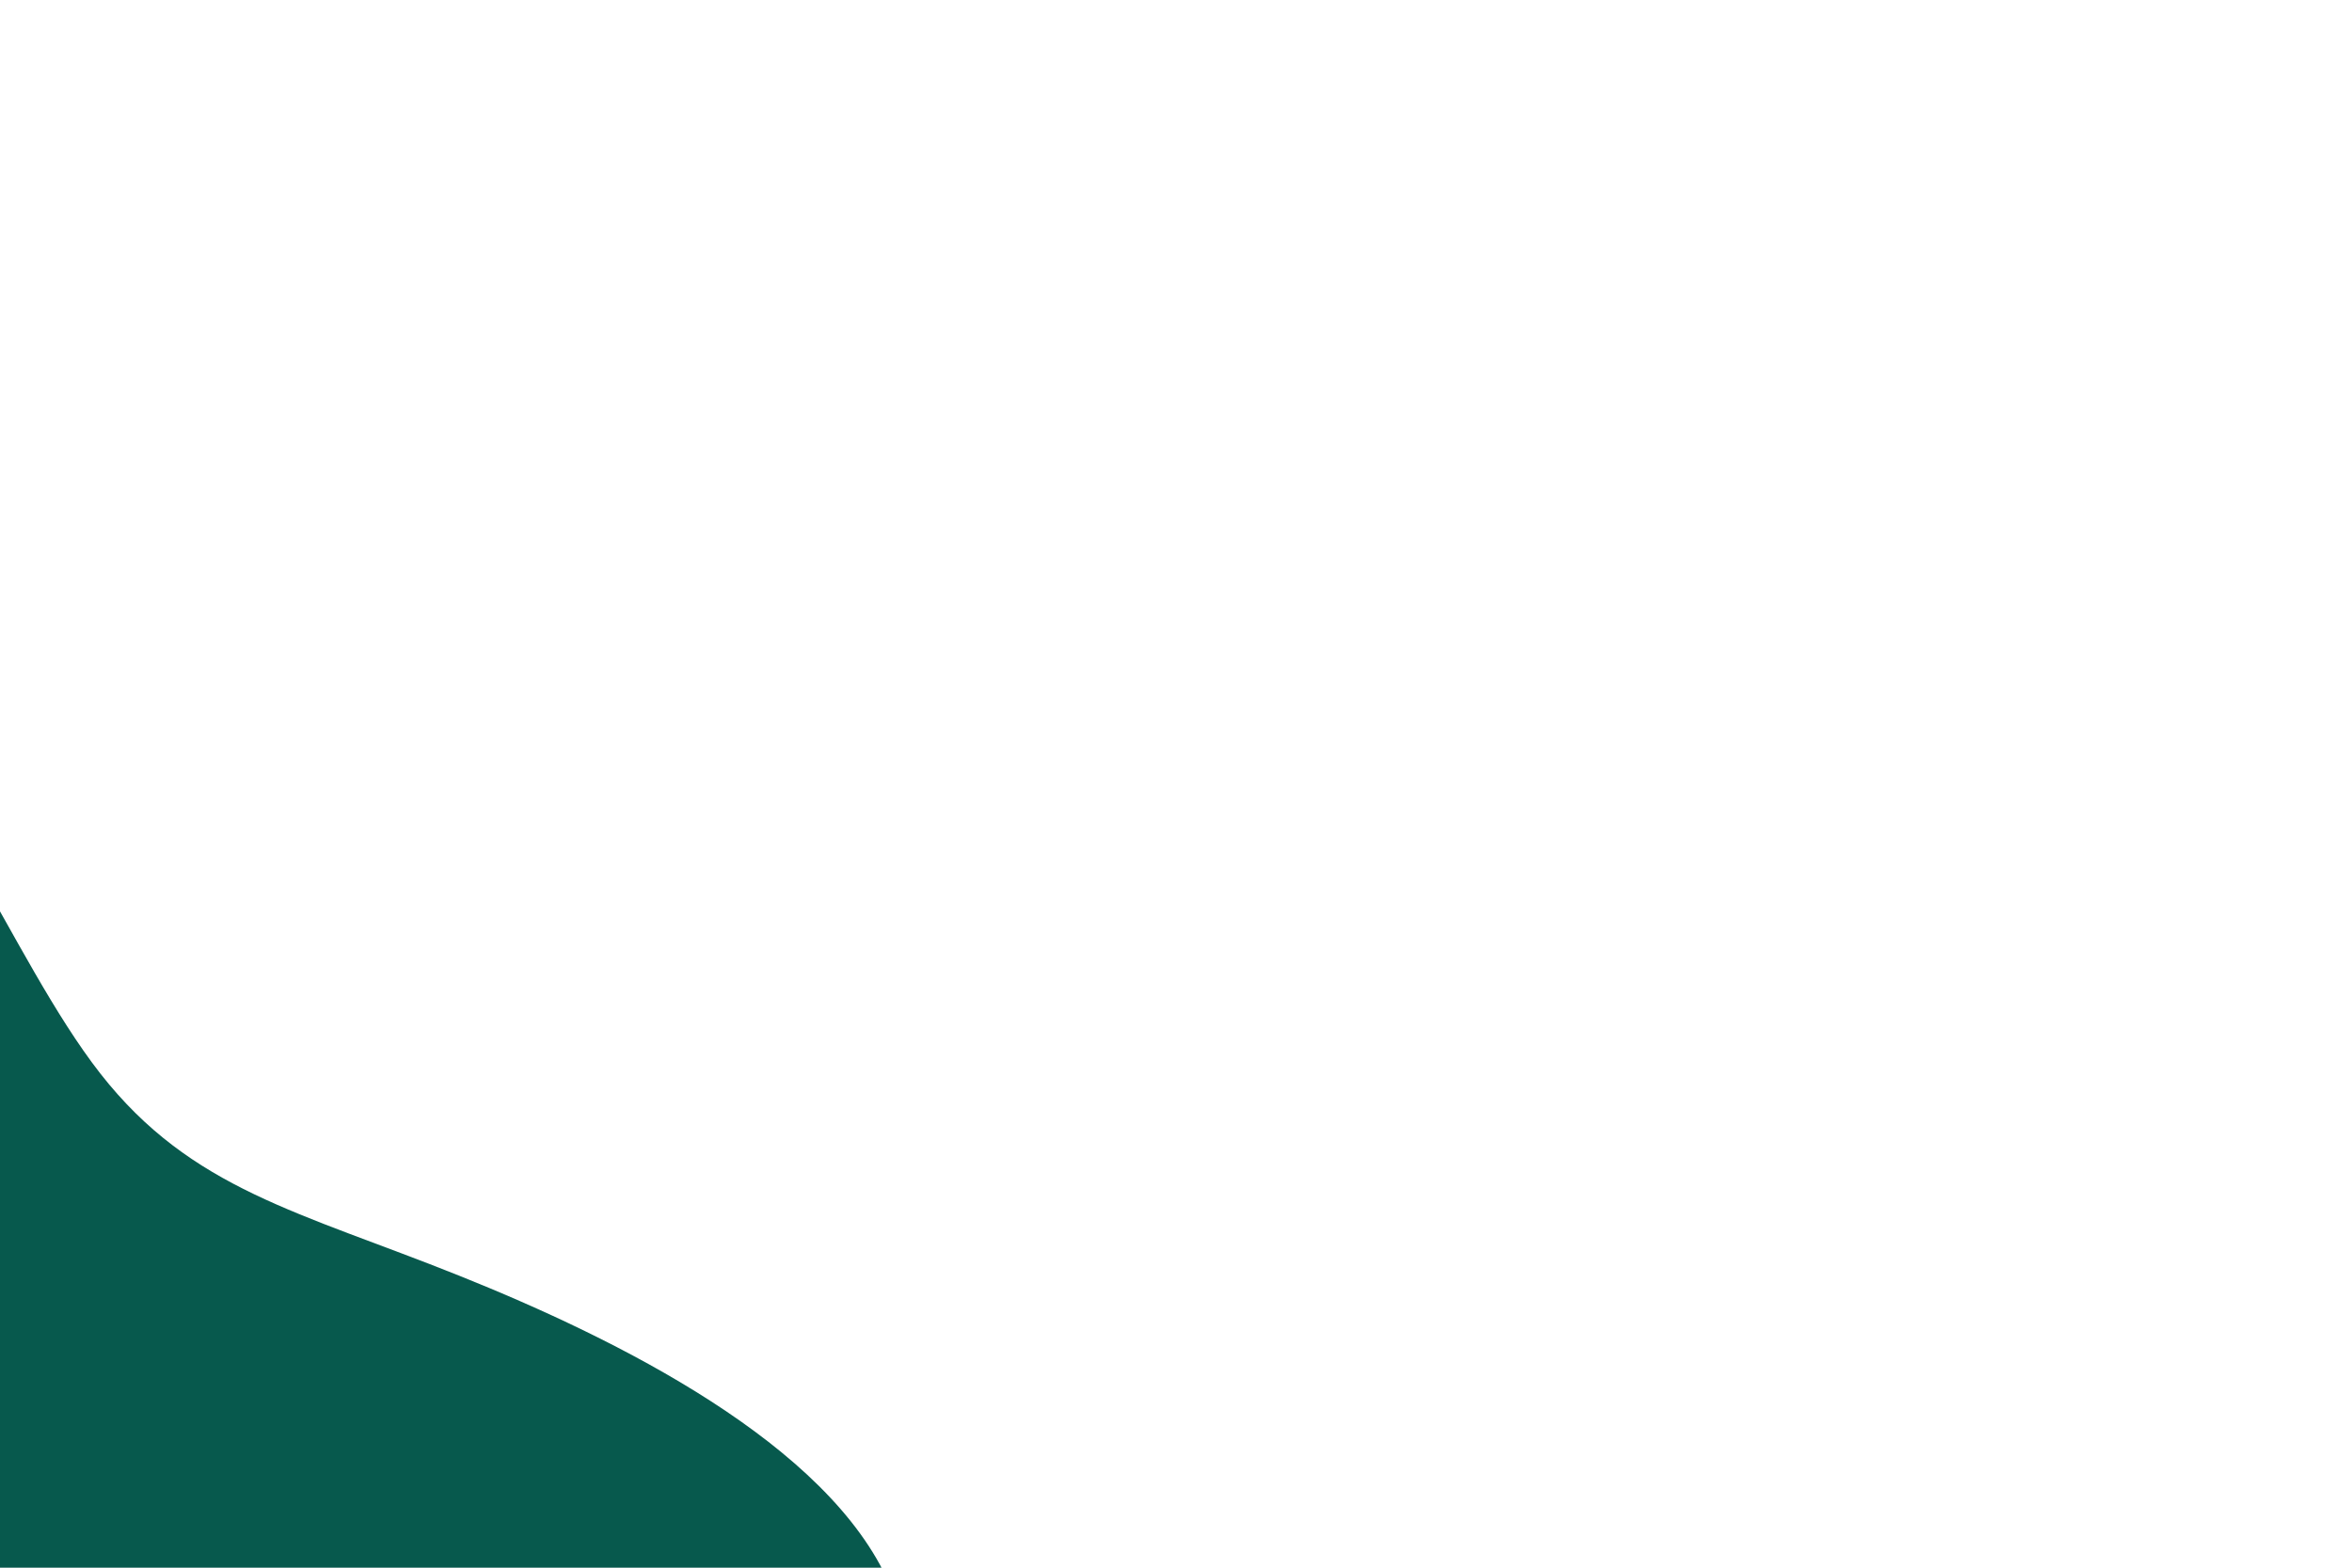 <svg id="visual" viewBox="0 0 900 600" width="900" height="600" xmlns="http://www.w3.org/2000/svg" xmlns:xlink="http://www.w3.org/1999/xlink" version="1.1"><rect x="0" y="0" width="900" height="600" fill="#ffffff"></rect><g transform="translate(-52.585 592.904)"><path d="M91 -182C125.8 -137.6 167.3 -129.1 228.2 -104.7C289.1 -80.3 369.6 -40.2 393 13.5C416.3 67.2 382.7 134.3 327 167.8C271.3 201.3 193.7 201.1 135.5 229.9C77.3 258.6 38.7 316.3 -15.9 343.9C-70.5 371.4 -141 368.9 -173 325.1C-205.1 281.2 -198.7 196.1 -209.1 135.1C-219.5 74 -246.8 37 -268 -12.2C-289.2 -61.5 -304.4 -123 -289.1 -175.7C-273.9 -228.4 -228.2 -272.2 -174.9 -306C-121.7 -339.7 -60.8 -363.4 -16.4 -335C28.1 -306.7 56.3 -226.4 91 -182" fill="#07594D"></path></g></svg>